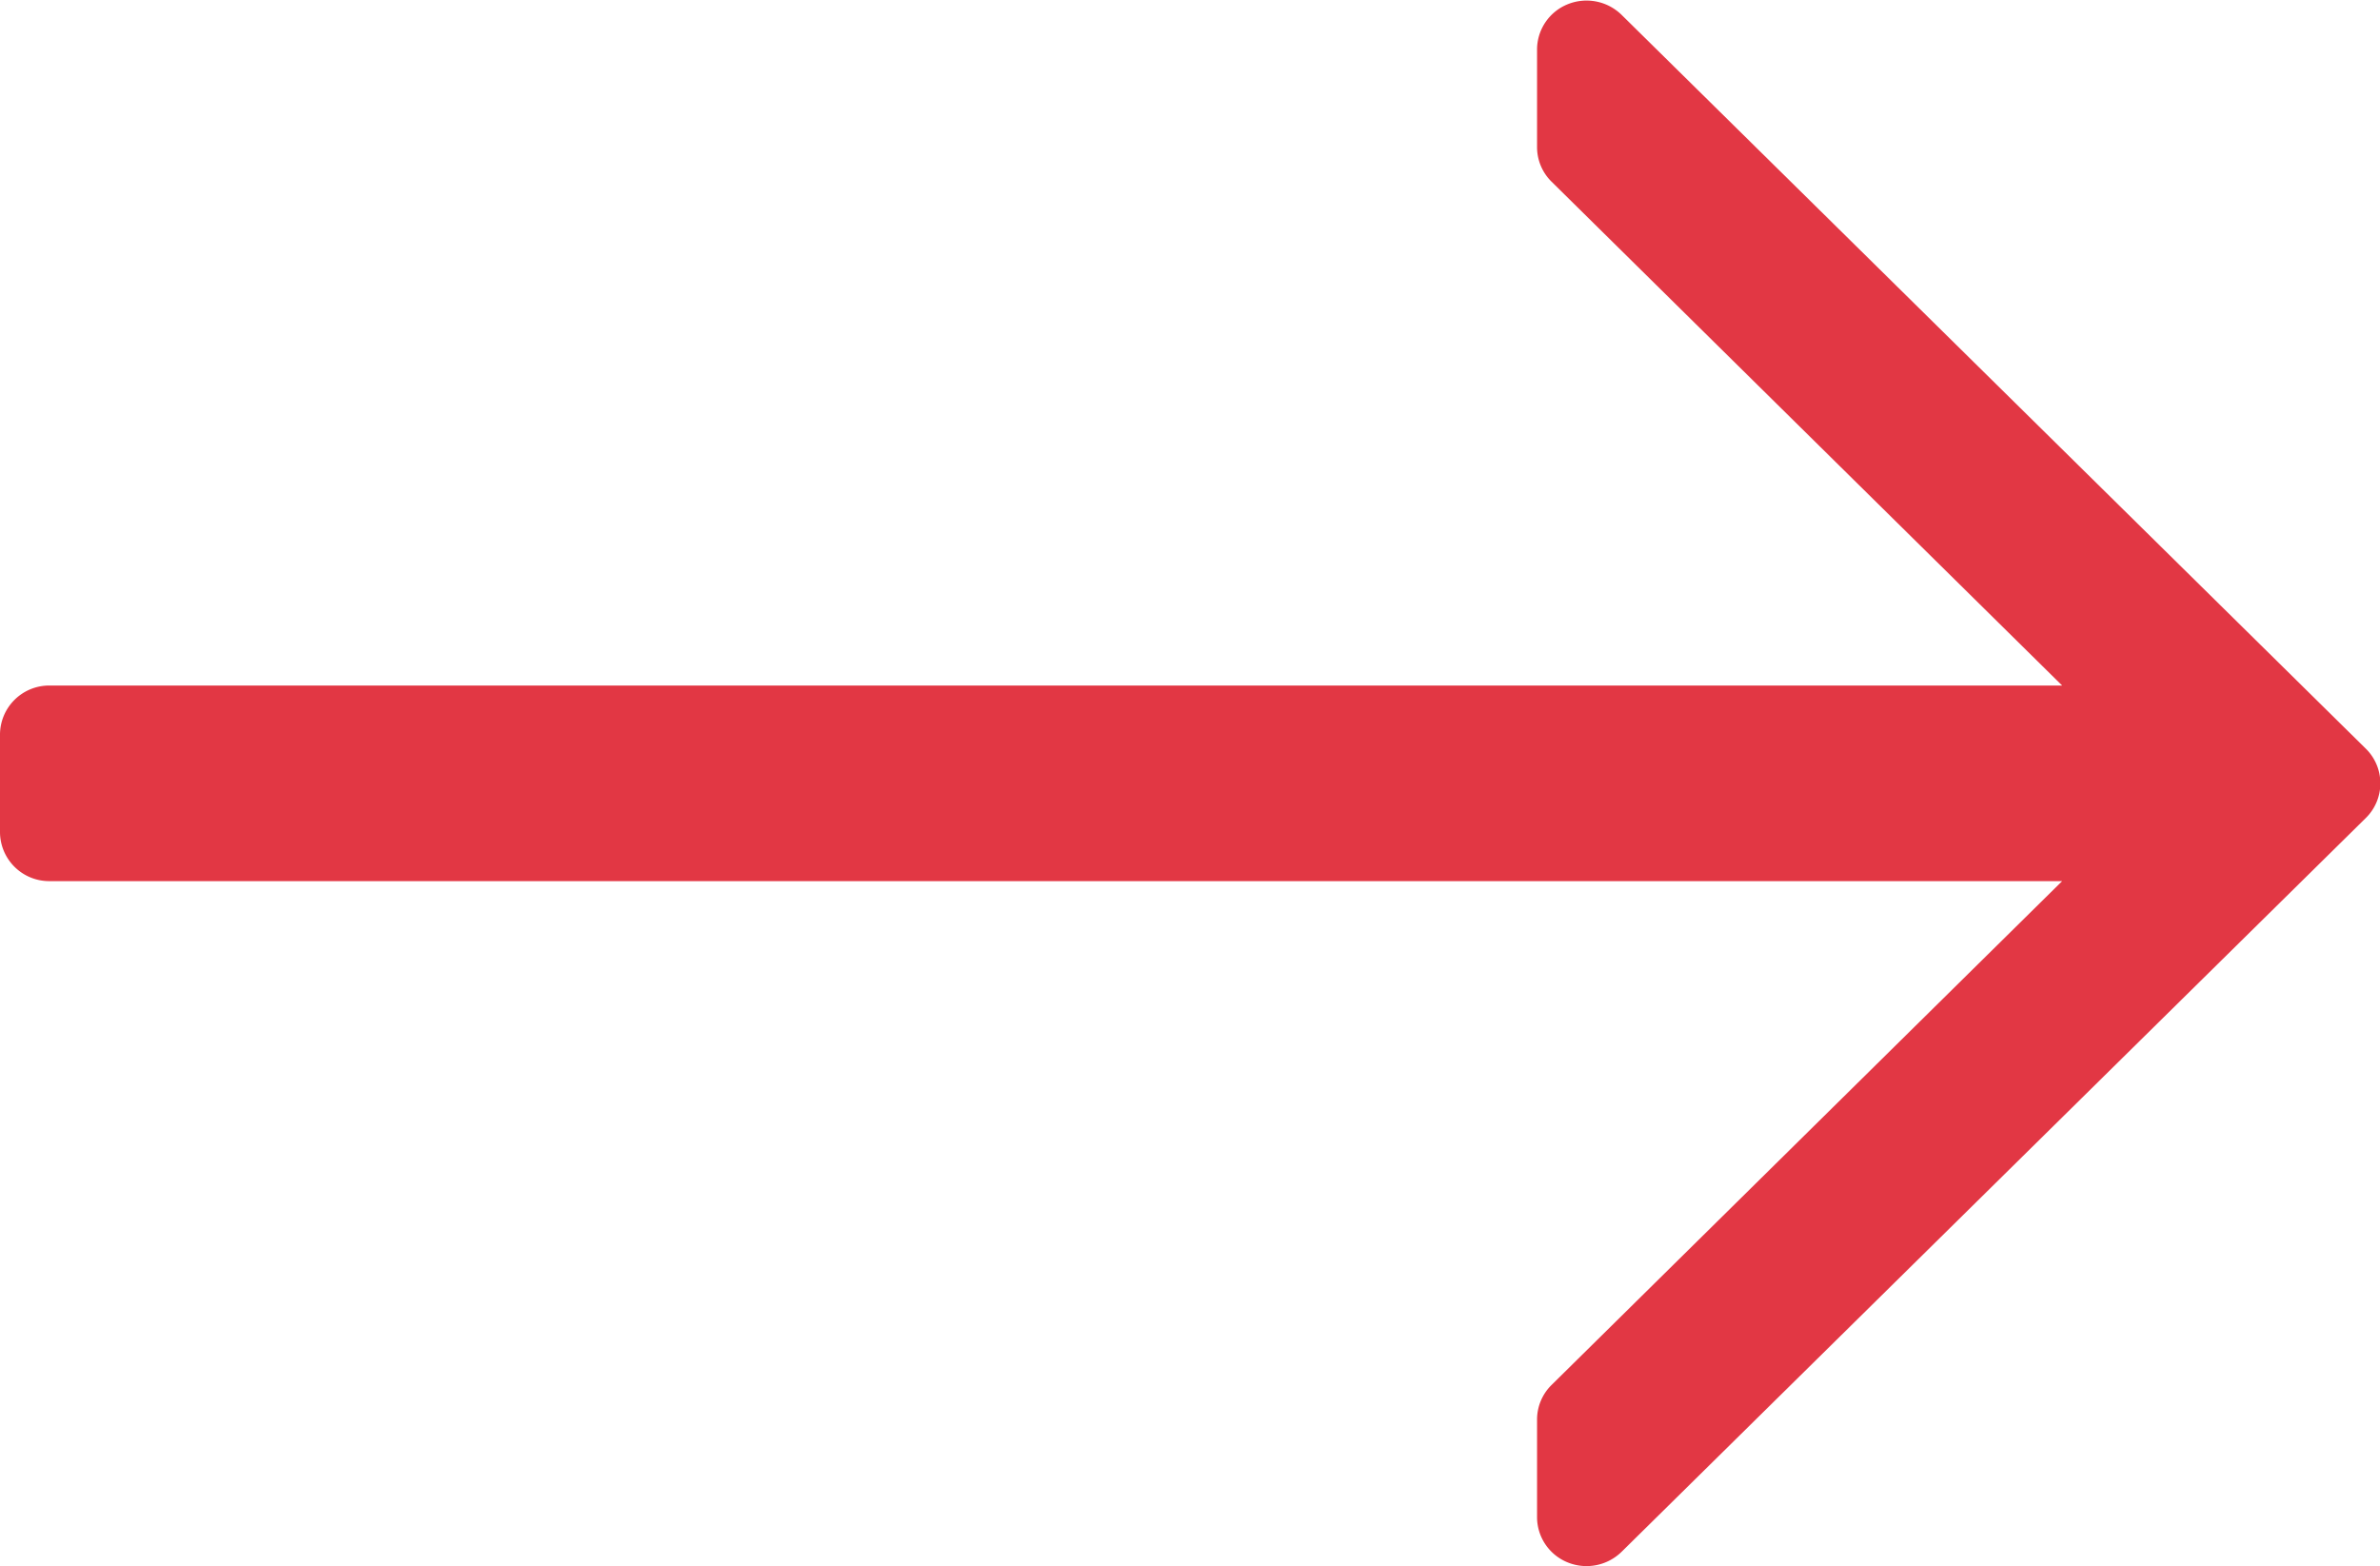 <svg id="right_1_" data-name="right (1)" xmlns="http://www.w3.org/2000/svg" width="7.787" height="5.125" viewBox="0 0 7.787 5.125">
  <g id="Group_215" data-name="Group 215" transform="translate(0 0)">
    <path id="Path_171" data-name="Path 171" d="M7.74,87.782l-2.434-2.4a.164.164,0,0,0-.177-.035.16.16,0,0,0-.1.148v.32a.159.159,0,0,0,.048.113l1.67,1.648H.162a.161.161,0,0,0-.162.16v.32a.161.161,0,0,0,.162.16H6.747l-1.67,1.648a.159.159,0,0,0-.048.113v.32a.16.16,0,0,0,.1.148.164.164,0,0,0,.177-.035l2.434-2.4A.159.159,0,0,0,7.74,87.782Z" transform="translate(0 -85.333)" fill="#e23744"/>
  </g>
</svg>

